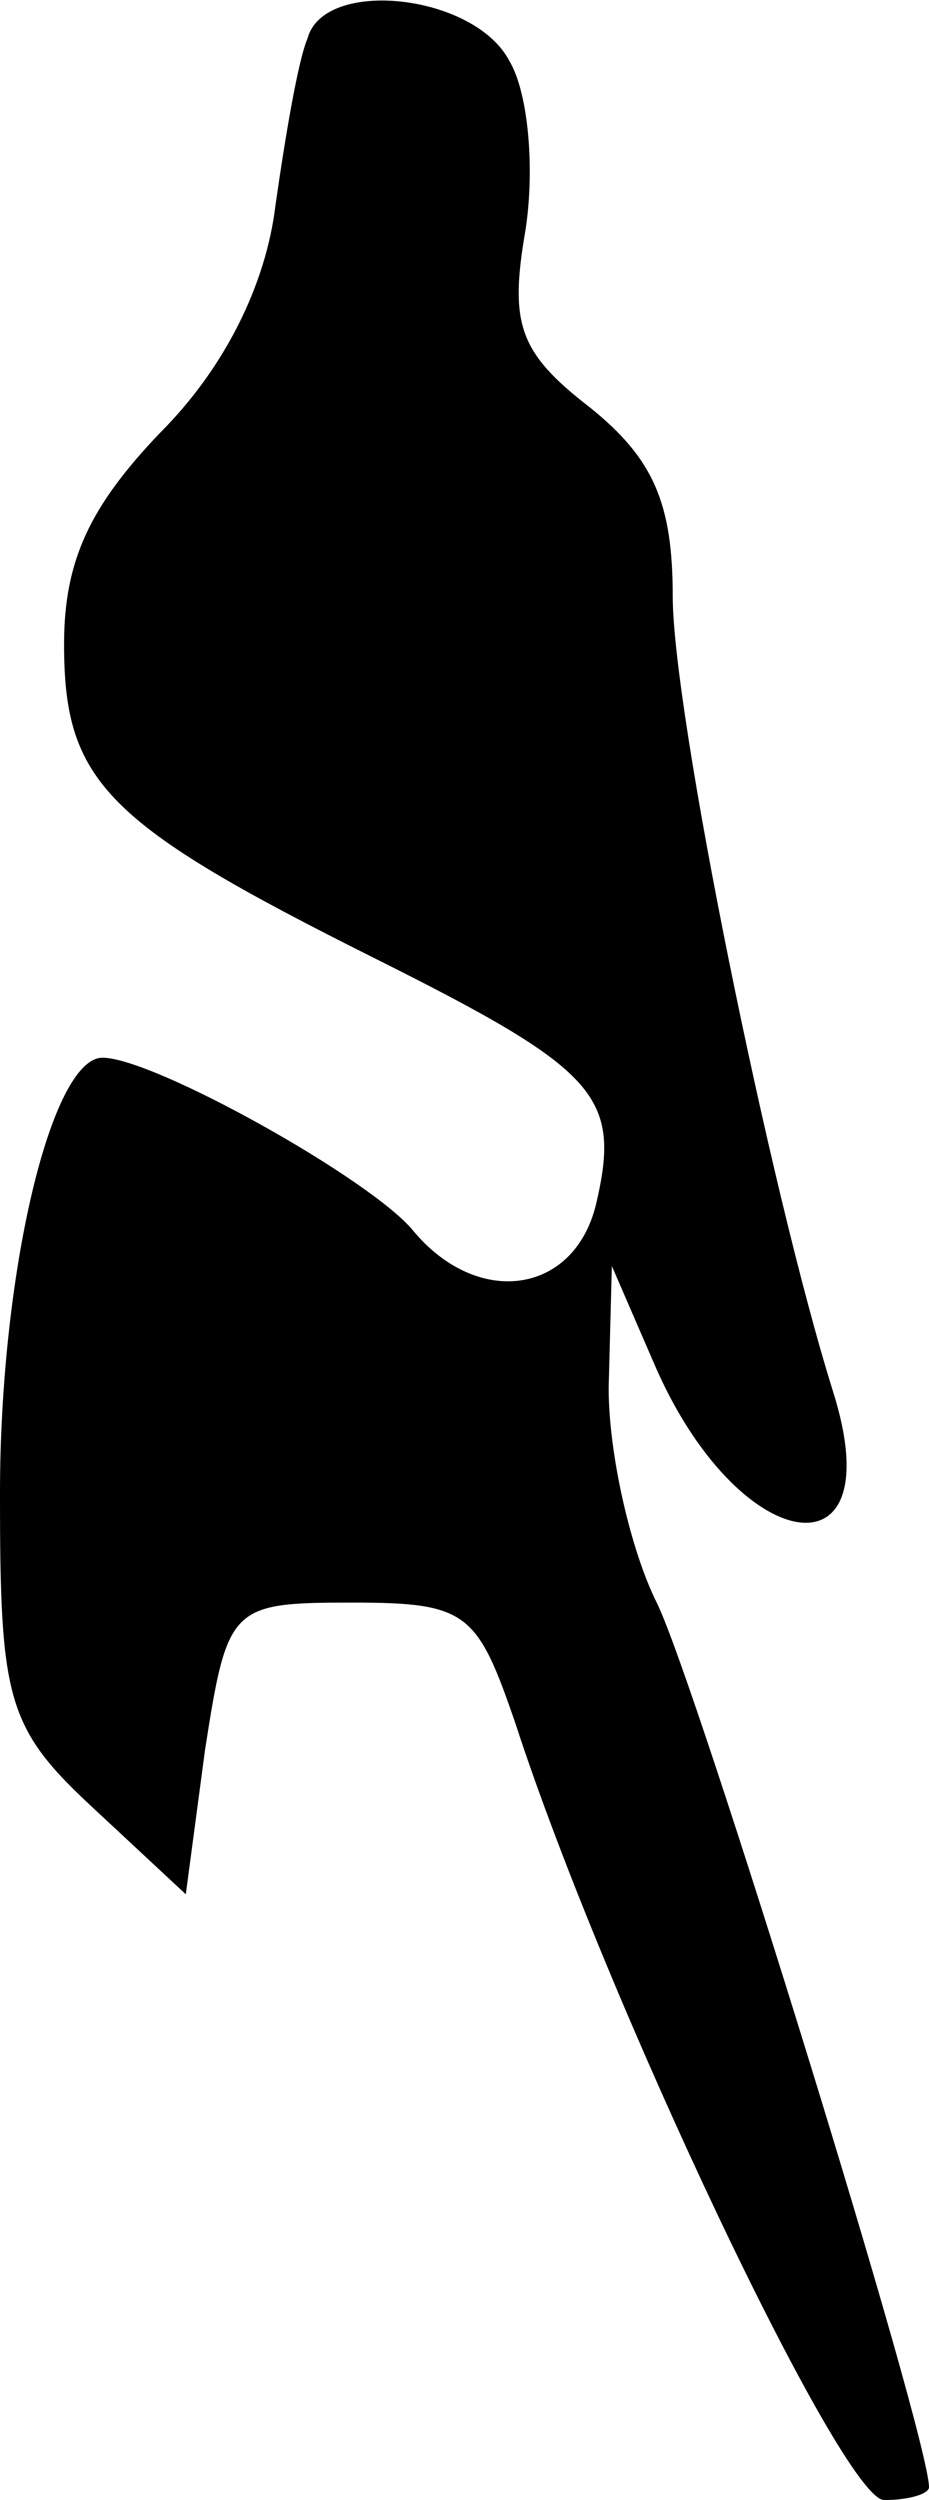<?xml version="1.0" standalone="no"?>
<!DOCTYPE svg PUBLIC "-//W3C//DTD SVG 20010904//EN"
 "http://www.w3.org/TR/2001/REC-SVG-20010904/DTD/svg10.dtd">
<svg version="1.0" xmlns="http://www.w3.org/2000/svg"
 width="29pt" height="78pt" viewBox="0 0 29 78"
 preserveAspectRatio="xMidYMid meet">
<g transform="translate(0,78) scale(0.1,-0.1)"
fill="#000000" stroke="none">
<path fill="#000000" stroke="none" d="M96 768 c-3 -7 -7 -31 -10 -52 -3 -25
-16 -51 -36 -71 -22 -23 -30 -40 -30 -66 0 -43 13 -56 97 -98 70 -35 77 -43
69 -77 -7 -28 -37 -32 -57 -8 -13 16 -81 54 -97 54 -16 0 -32 -67 -32 -136 0
-64 2 -73 29 -98 l29 -27 6 45 c7 45 8 46 46 46 36 0 39 -3 51 -38 28 -86 102
-242 115 -242 8 0 14 2 14 4 0 16 -73 252 -85 276 -8 16 -15 46 -15 67 l1 38
13 -30 c26 -61 75 -69 56 -9 -20 64 -50 212 -50 248 0 29 -6 43 -26 59 -22 17
-25 26 -20 55 3 19 1 43 -5 53 -11 21 -58 26 -63 7z"/>
</g>
</svg>
